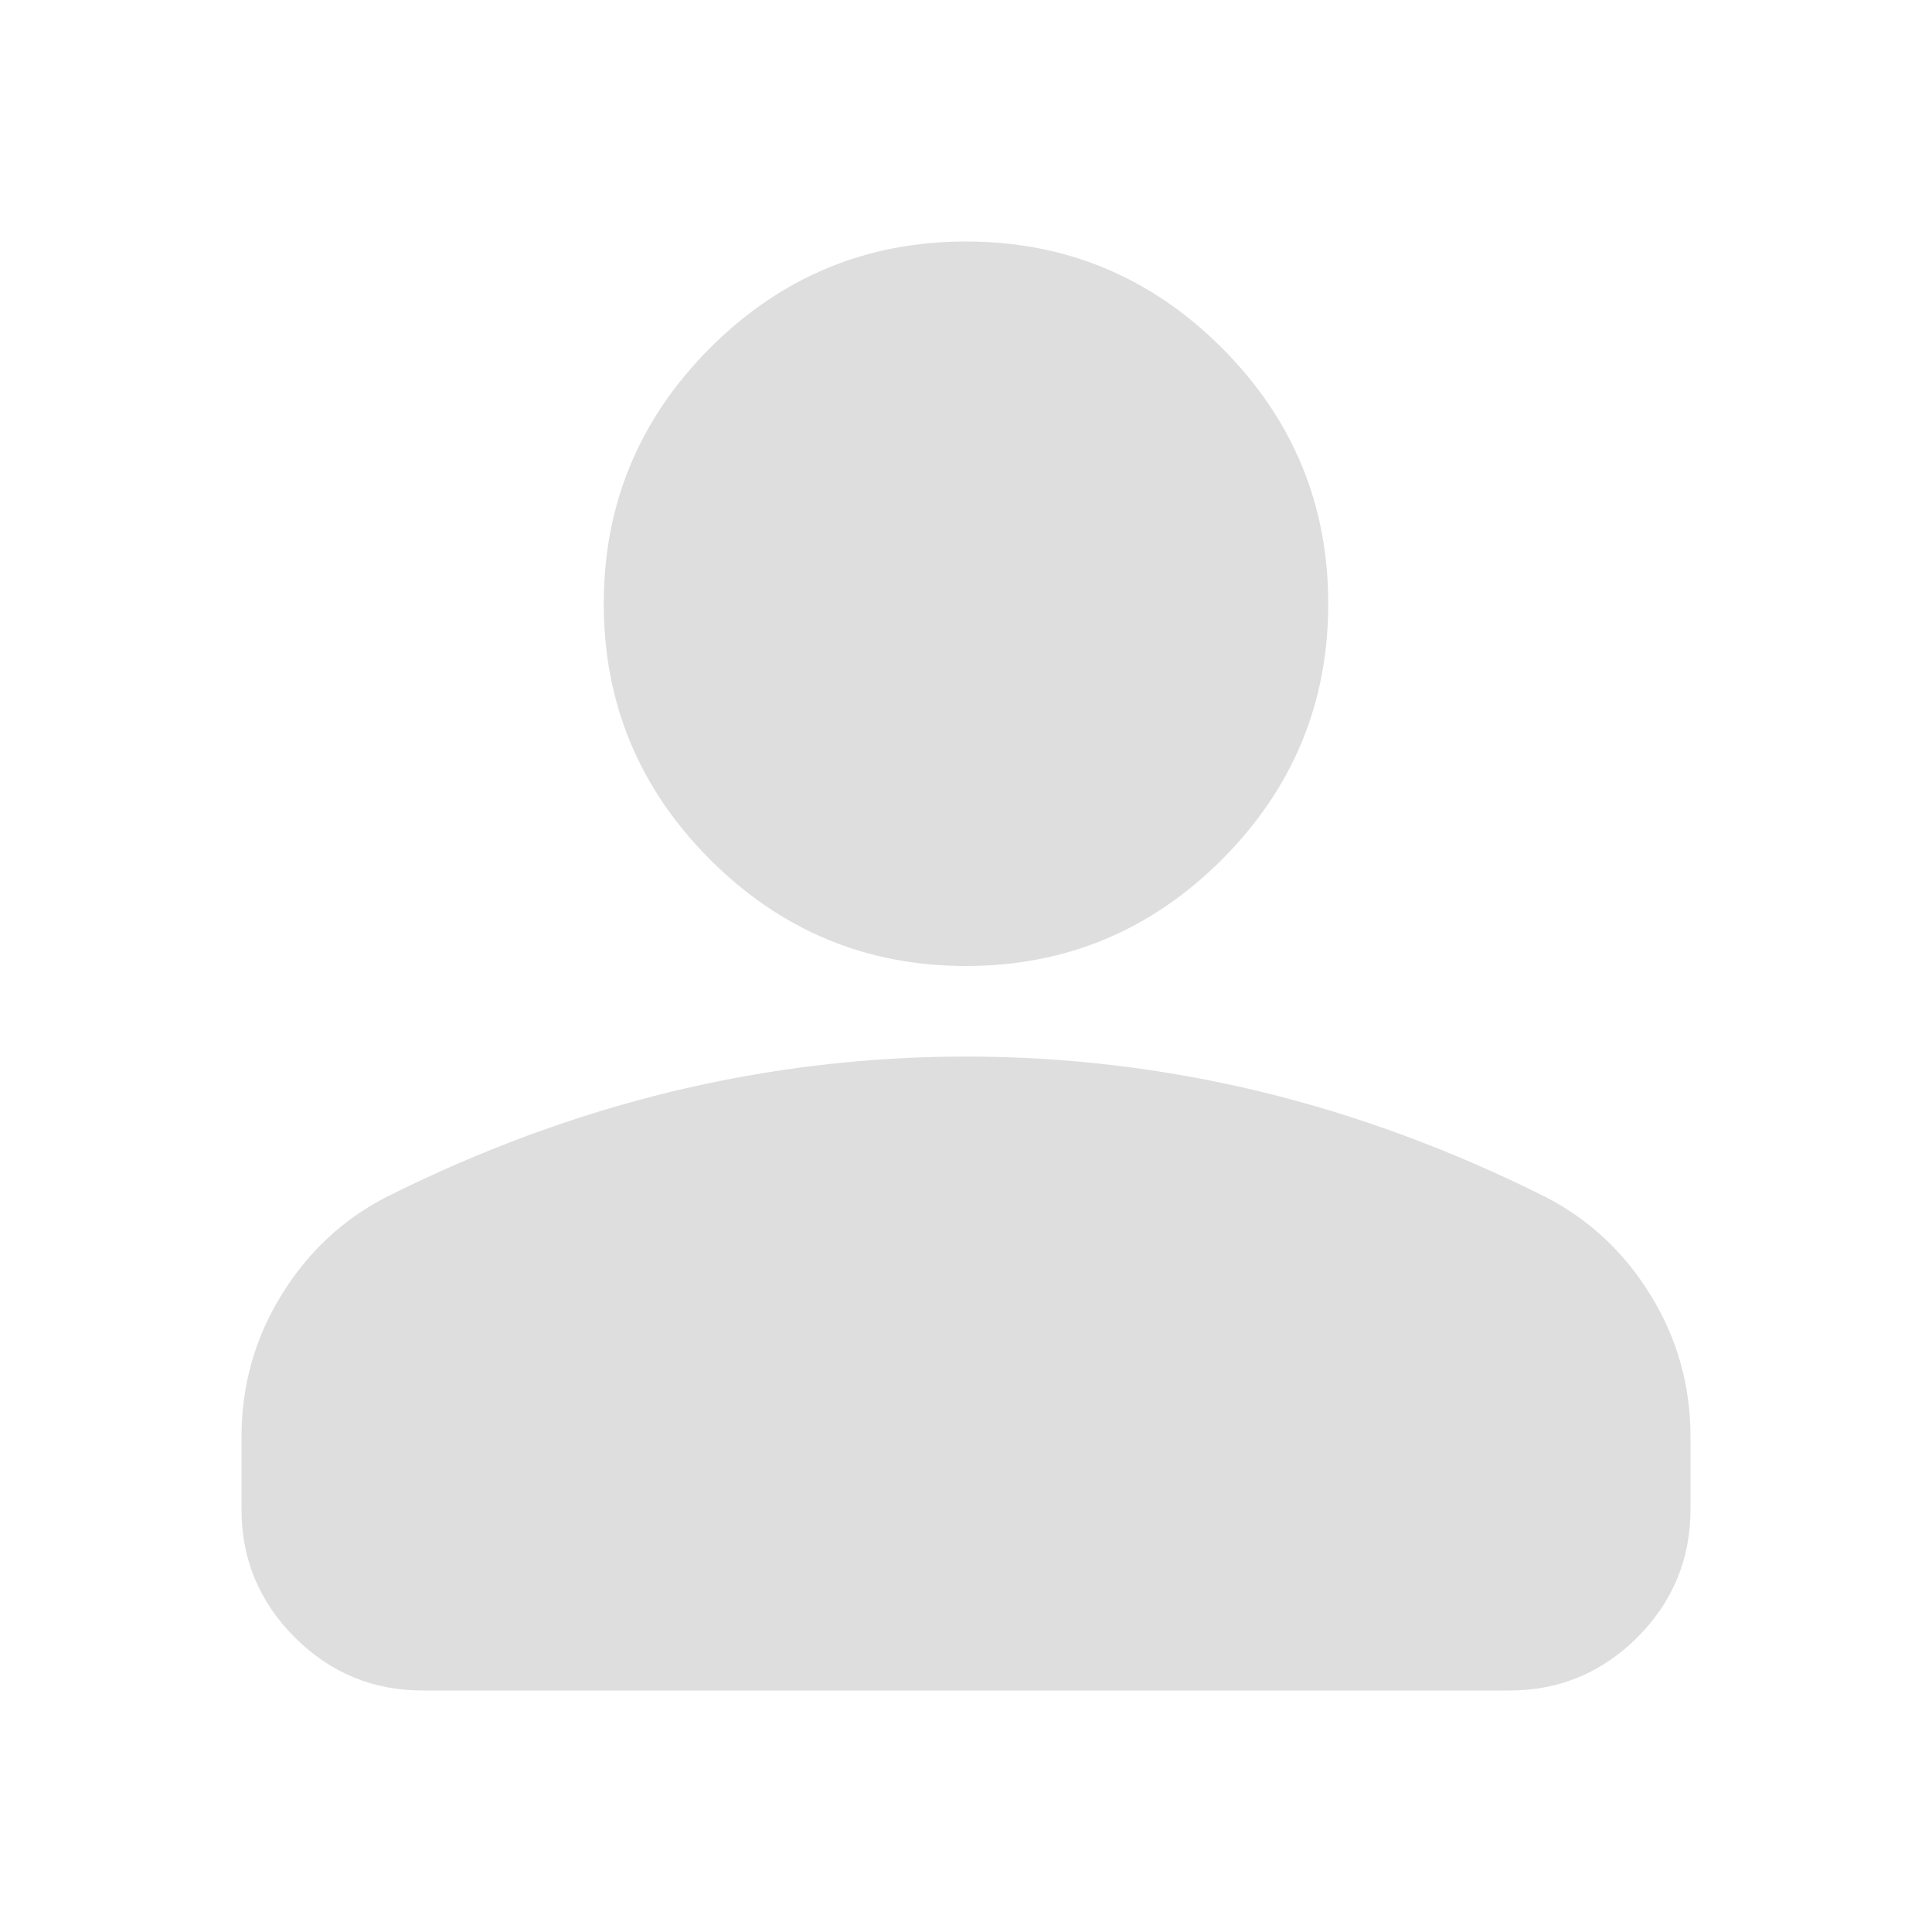 <svg width="16" height="16" viewBox="0 0 16 16" fill="none" xmlns="http://www.w3.org/2000/svg">
<path d="M8 8C7.175 8 6.469 7.706 5.881 7.119C5.294 6.531 5 5.825 5 5C5 4.175 5.294 3.469 5.881 2.881C6.469 2.294 7.175 2 8 2C8.825 2 9.531 2.294 10.119 2.881C10.706 3.469 11 4.175 11 5C11 5.825 10.706 6.531 10.119 7.119C9.531 7.706 8.825 8 8 8ZM3.5 14C3.087 14 2.735 13.853 2.441 13.56C2.147 13.266 2 12.912 2 12.5V11.9C2 11.475 2.11 11.084 2.329 10.728C2.547 10.372 2.837 10.1 3.2 9.913C3.975 9.525 4.763 9.234 5.563 9.04C6.363 8.847 7.175 8.75 8 8.75C8.825 8.75 9.638 8.847 10.438 9.04C11.238 9.234 12.025 9.525 12.8 9.913C13.162 10.1 13.453 10.372 13.671 10.728C13.89 11.084 14 11.475 14 11.9V12.5C14 12.912 13.853 13.266 13.56 13.56C13.266 13.853 12.912 14 12.5 14H3.5Z" fill="#DEDEDE"/>
</svg>
